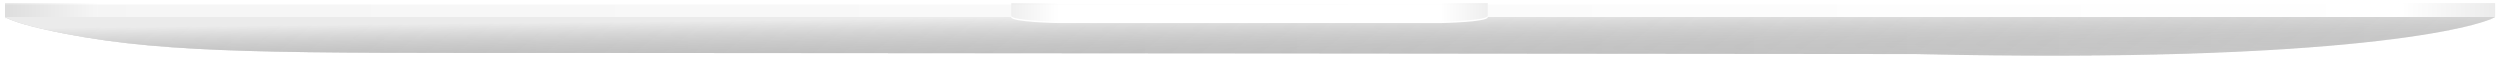 <svg width="623" height="17" viewBox="0 0 623 17" fill="none" xmlns="http://www.w3.org/2000/svg">
<g filter="url(#filter0_i)">
<path fill-rule="evenodd" clip-rule="evenodd" d="M1.25 0.77H621.79V4.235H1.25V0.77Z" fill="white"/>
<path fill-rule="evenodd" clip-rule="evenodd" d="M1.25 0.77H621.79V4.235H1.25V0.77Z" fill="url(#paint0_linear)" style="mix-blend-mode:multiply"/>
</g>
<g style="mix-blend-mode:multiply" opacity="0.1">
<path fill-rule="evenodd" clip-rule="evenodd" d="M598.678 0.769H621.789V4.234H598.678V0.769Z" fill="url(#paint1_linear)"/>
</g>
<g style="mix-blend-mode:multiply" opacity="0.1">
<path fill-rule="evenodd" clip-rule="evenodd" d="M1.25 0.77H24.361V4.235H1.25V0.77Z" fill="url(#paint2_linear)"/>
</g>
<path fill-rule="evenodd" clip-rule="evenodd" d="M1.248 4.235H621.789C618.121 6.524 585.593 15.914 477.343 13.475C467.782 13.475 198.368 13.186 139.339 13.186C70.83 13.186 42.469 13.461 16.584 8.476C7.523 6.73 2.985 5.289 1.248 4.235Z" fill="white"/>
<path fill-rule="evenodd" clip-rule="evenodd" d="M1.248 4.235H621.789C618.121 6.524 585.593 15.914 477.343 13.475C467.782 13.475 198.368 13.186 139.339 13.186C70.83 13.186 42.469 13.461 16.584 8.476C7.523 6.73 2.985 5.289 1.248 4.235Z" fill="url(#paint3_linear)" style="mix-blend-mode:multiply"/>
<path fill-rule="evenodd" clip-rule="evenodd" d="M1.248 4.235H621.789C618.121 6.524 585.593 15.914 477.343 13.475C467.782 13.475 198.368 13.186 139.339 13.186C70.83 13.186 42.469 13.461 16.584 8.476C7.523 6.73 2.985 5.289 1.248 4.235Z" fill="url(#paint4_linear)" style="mix-blend-mode:multiply"/>
<path fill-rule="evenodd" clip-rule="evenodd" d="M1.248 4.235H621.789C618.121 6.524 585.593 15.914 477.343 13.475C467.782 13.475 198.368 13.186 139.339 13.186C70.83 13.186 42.469 13.461 16.584 8.476C7.523 6.73 2.985 5.289 1.248 4.235Z" fill="url(#paint5_linear)" style="mix-blend-mode:multiply"/>
<path fill-rule="evenodd" clip-rule="evenodd" d="M1.248 4.235H621.789C618.121 6.524 585.593 15.914 477.343 13.475C467.782 13.475 198.368 13.186 139.339 13.186C70.83 13.186 42.469 13.461 16.584 8.476C7.523 6.73 2.985 5.289 1.248 4.235Z" fill="url(#paint6_linear)" style="mix-blend-mode:multiply"/>
<path fill-rule="evenodd" clip-rule="evenodd" d="M1.248 4.235H621.789C618.121 6.524 585.593 15.914 477.343 13.475C467.782 13.475 198.368 13.186 139.339 13.186C70.83 13.186 42.469 13.461 16.584 8.476C7.523 6.73 2.985 5.289 1.248 4.235Z" fill="url(#paint7_linear)"/>
<g filter="url(#filter1_i)">
<path fill-rule="evenodd" clip-rule="evenodd" d="M252.007 0.769H263.563H359.186H370.742V3.945C370.742 5.162 359.186 5.389 359.186 5.389H263.563C263.563 5.389 252.007 5.162 252.007 3.945V0.769Z" fill="white"/>
</g>
<g style="mix-blend-mode:multiply" opacity="0.07">
<path fill-rule="evenodd" clip-rule="evenodd" d="M252.006 0.768H263.562V5.388C263.562 5.388 252.006 5.161 252.006 3.944C252.006 2.727 252.006 0.768 252.006 0.768Z" fill="url(#paint8_linear)"/>
</g>
<g style="mix-blend-mode:multiply" opacity="0.07">
<path fill-rule="evenodd" clip-rule="evenodd" d="M370.742 0.768H359.186V5.388C359.186 5.388 370.742 5.161 370.742 3.944C370.742 2.727 370.742 0.768 370.742 0.768Z" fill="url(#paint9_linear)"/>
</g>
<defs>
<filter id="filter0_i" x="1.25" y="0.771" width="620.54" height="3.465" filterUnits="userSpaceOnUse" color-interpolation-filters="sRGB">
<feFlood flood-opacity="0" result="BackgroundImageFix"/>
<feBlend mode="normal" in="SourceGraphic" in2="BackgroundImageFix" result="shape"/>
<feColorMatrix in="SourceAlpha" type="matrix" values="0 0 0 0 0 0 0 0 0 0 0 0 0 0 0 0 0 0 127 0" result="hardAlpha"/>
<feOffset dy="0.357"/>
<feComposite in2="hardAlpha" operator="arithmetic" k2="-1" k3="1"/>
<feColorMatrix type="matrix" values="0 0 0 0 0 0 0 0 0 0 0 0 0 0 0 0 0 0 0.02 0"/>
<feBlend mode="normal" in2="shape" result="effect1_innerShadow"/>
</filter>
<filter id="filter1_i" x="252.007" y="0.769" width="118.735" height="4.62" filterUnits="userSpaceOnUse" color-interpolation-filters="sRGB">
<feFlood flood-opacity="0" result="BackgroundImageFix"/>
<feBlend mode="normal" in="SourceGraphic" in2="BackgroundImageFix" result="shape"/>
<feColorMatrix in="SourceAlpha" type="matrix" values="0 0 0 0 0 0 0 0 0 0 0 0 0 0 0 0 0 0 127 0" result="hardAlpha"/>
<feOffset dy="0.357"/>
<feComposite in2="hardAlpha" operator="arithmetic" k2="-1" k3="1"/>
<feColorMatrix type="matrix" values="0 0 0 0 0 0 0 0 0 0 0 0 0 0 0 0 0 0 0.03 0"/>
<feBlend mode="normal" in2="shape" result="effect1_innerShadow"/>
</filter>
<linearGradient id="paint0_linear" x1="0.961" y1="4.524" x2="622.079" y2="4.524" gradientUnits="userSpaceOnUse">
<stop stop-opacity="0.04"/>
<stop offset="1" stop-color="white" stop-opacity="0.04"/>
</linearGradient>
<linearGradient id="paint1_linear" x1="627.934" y1="-0.019" x2="598.389" y2="-0.019" gradientUnits="userSpaceOnUse">
<stop/>
<stop offset="1" stop-color="white"/>
<stop offset="1" stop-color="white"/>
</linearGradient>
<linearGradient id="paint2_linear" x1="0.961" y1="4.524" x2="24.65" y2="4.524" gradientUnits="userSpaceOnUse">
<stop/>
<stop offset="1" stop-color="white"/>
<stop offset="1" stop-color="white"/>
</linearGradient>
<linearGradient id="paint3_linear" x1="0.671" y1="16.362" x2="622.366" y2="16.362" gradientUnits="userSpaceOnUse">
<stop stop-opacity="0.07"/>
<stop offset="1" stop-color="#EAEAEA" stop-opacity="0.07"/>
<stop offset="1" stop-color="white" stop-opacity="0.07"/>
</linearGradient>
<linearGradient id="paint4_linear" x1="0.671" y1="16.362" x2="622.366" y2="16.362" gradientUnits="userSpaceOnUse">
<stop stop-opacity="0.07"/>
<stop offset="1" stop-color="#EAEAEA" stop-opacity="0.07"/>
<stop offset="1" stop-color="white" stop-opacity="0.07"/>
</linearGradient>
<linearGradient id="paint5_linear" x1="0.671" y1="3.657" x2="0.671" y2="16.362" gradientUnits="userSpaceOnUse">
<stop stop-opacity="0.07"/>
<stop offset="1" stop-color="white" stop-opacity="0.07"/>
</linearGradient>
<linearGradient id="paint6_linear" x1="0.671" y1="3.657" x2="0.671" y2="16.362" gradientUnits="userSpaceOnUse">
<stop stop-color="white" stop-opacity="0.05"/>
<stop offset="1" stop-opacity="0.05"/>
</linearGradient>
<linearGradient id="paint7_linear" x1="311.519" y1="3.657" x2="311.749" y2="24.532" gradientUnits="userSpaceOnUse">
<stop stop-color="#EBEBEB"/>
<stop offset="1" stop-color="#585858" stop-opacity="0"/>
</linearGradient>
<linearGradient id="paint8_linear" x1="251.429" y1="5.677" x2="263.851" y2="5.677" gradientUnits="userSpaceOnUse">
<stop/>
<stop offset="1" stop-color="white"/>
<stop offset="1" stop-color="white"/>
</linearGradient>
<linearGradient id="paint9_linear" x1="371.03" y1="0.19" x2="358.897" y2="0.19" gradientUnits="userSpaceOnUse">
<stop/>
<stop offset="1" stop-color="white"/>
<stop offset="1" stop-color="white"/>
</linearGradient>
</defs>
</svg>
